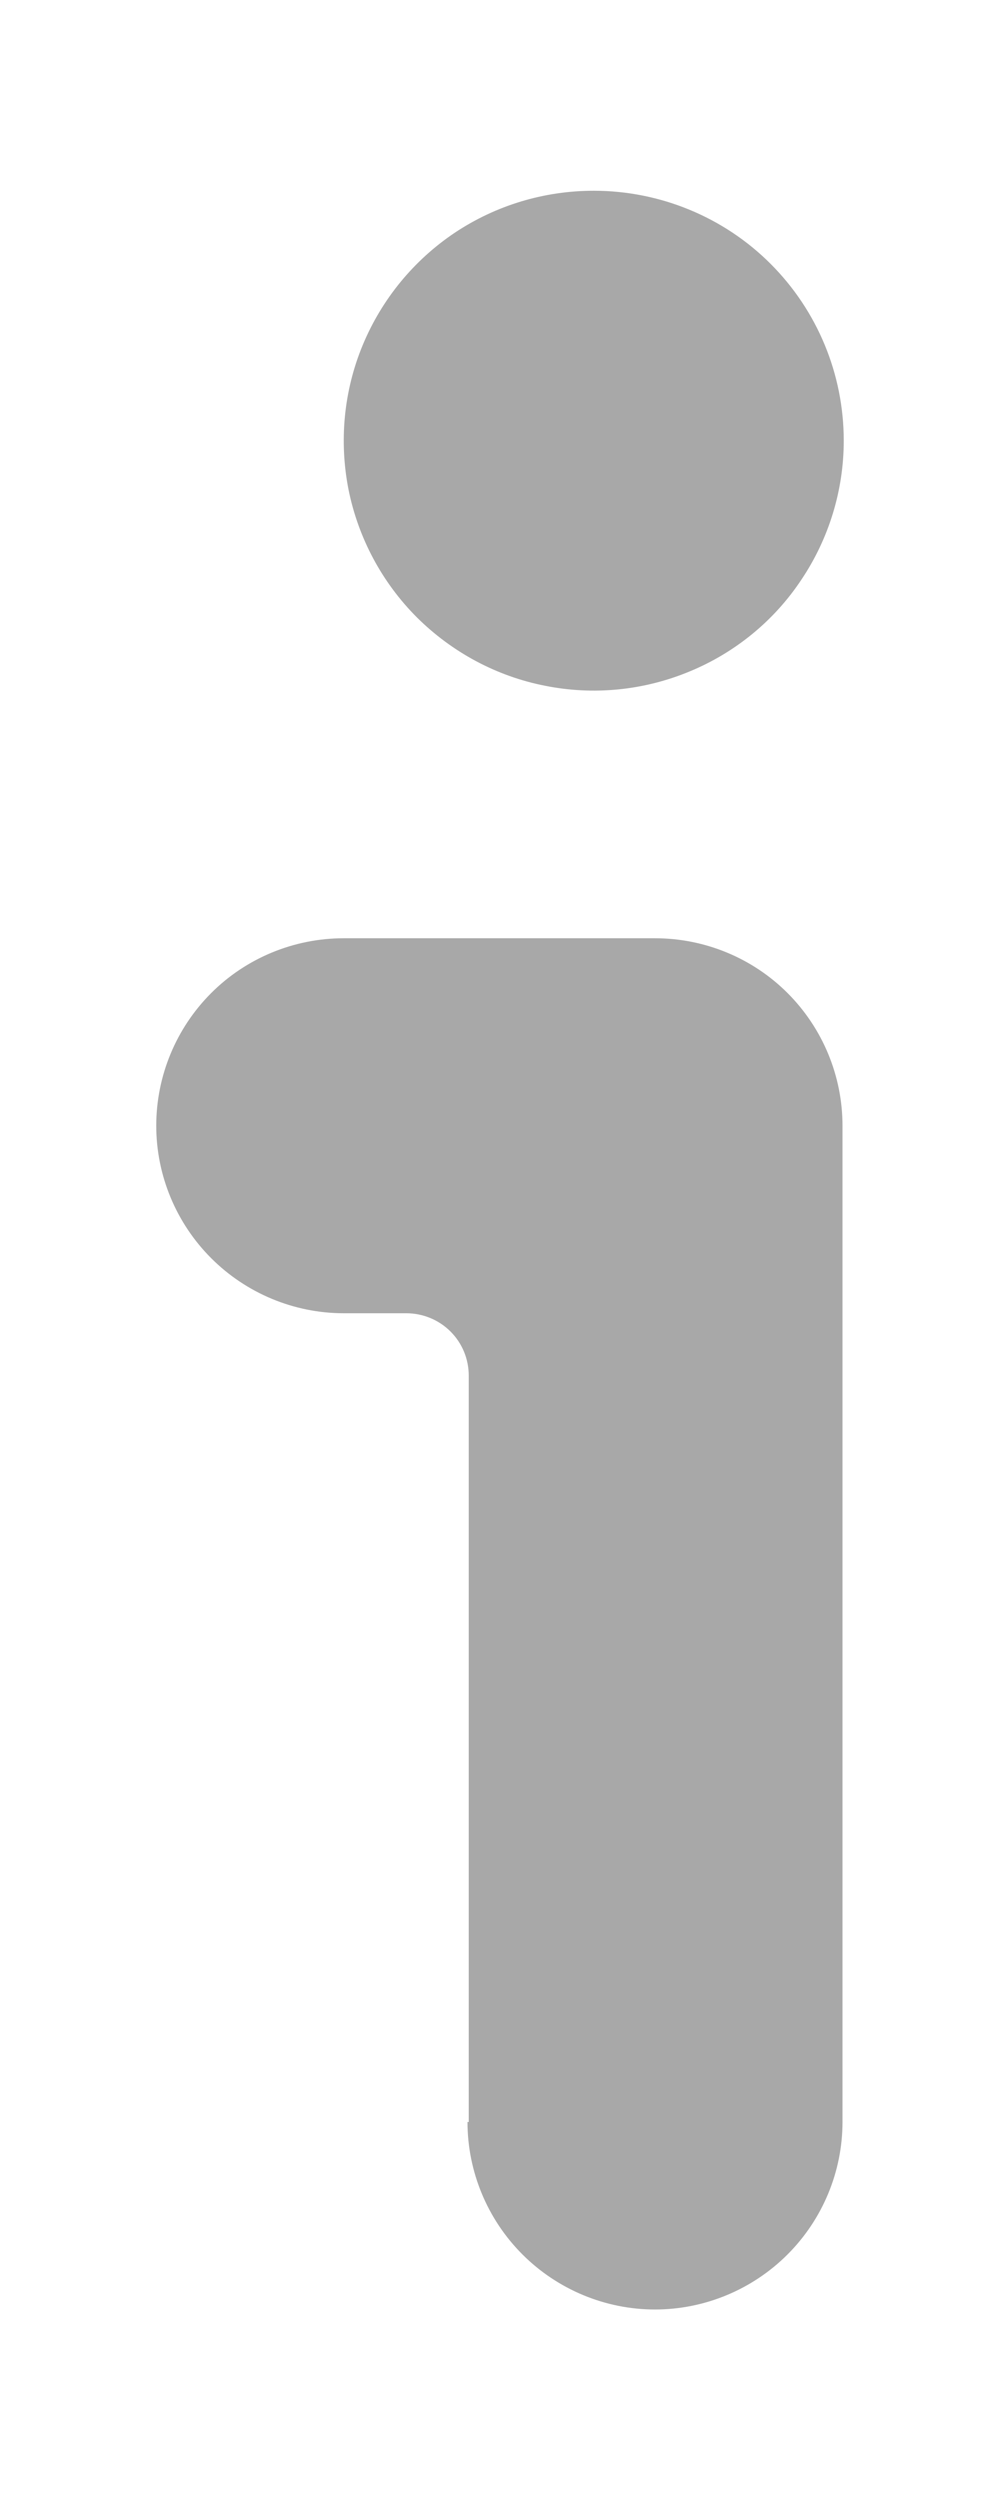 <svg width="4" height="10" viewBox="0 0 4 10" fill="none" xmlns="http://www.w3.org/2000/svg">
<path d="M3.375 1.763C3.375 1.96 3.316 2.154 3.206 2.318C3.097 2.483 2.94 2.611 2.758 2.686C2.575 2.762 2.374 2.782 2.18 2.743C1.986 2.705 1.808 2.609 1.668 2.47C1.528 2.33 1.433 2.152 1.394 1.958C1.356 1.764 1.375 1.563 1.451 1.38C1.527 1.197 1.655 1.041 1.819 0.931C1.984 0.821 2.177 0.763 2.375 0.763C2.64 0.763 2.895 0.868 3.082 1.055C3.27 1.243 3.375 1.497 3.375 1.763ZM1.875 8.488V5.503C1.875 5.436 1.849 5.373 1.802 5.326C1.755 5.279 1.691 5.253 1.625 5.253H1.375C1.176 5.253 0.985 5.173 0.845 5.033C0.704 4.892 0.625 4.701 0.625 4.503C0.625 4.304 0.704 4.113 0.845 3.972C0.985 3.832 1.176 3.753 1.375 3.753H2.62C2.819 3.753 3.01 3.832 3.15 3.972C3.291 4.113 3.37 4.304 3.37 4.503V8.488C3.37 8.686 3.291 8.877 3.15 9.018C3.01 9.158 2.819 9.238 2.62 9.238C2.421 9.238 2.23 9.158 2.09 9.018C1.949 8.877 1.87 8.686 1.87 8.488H1.875Z" fill="#A8A8A8"/>
</svg>
